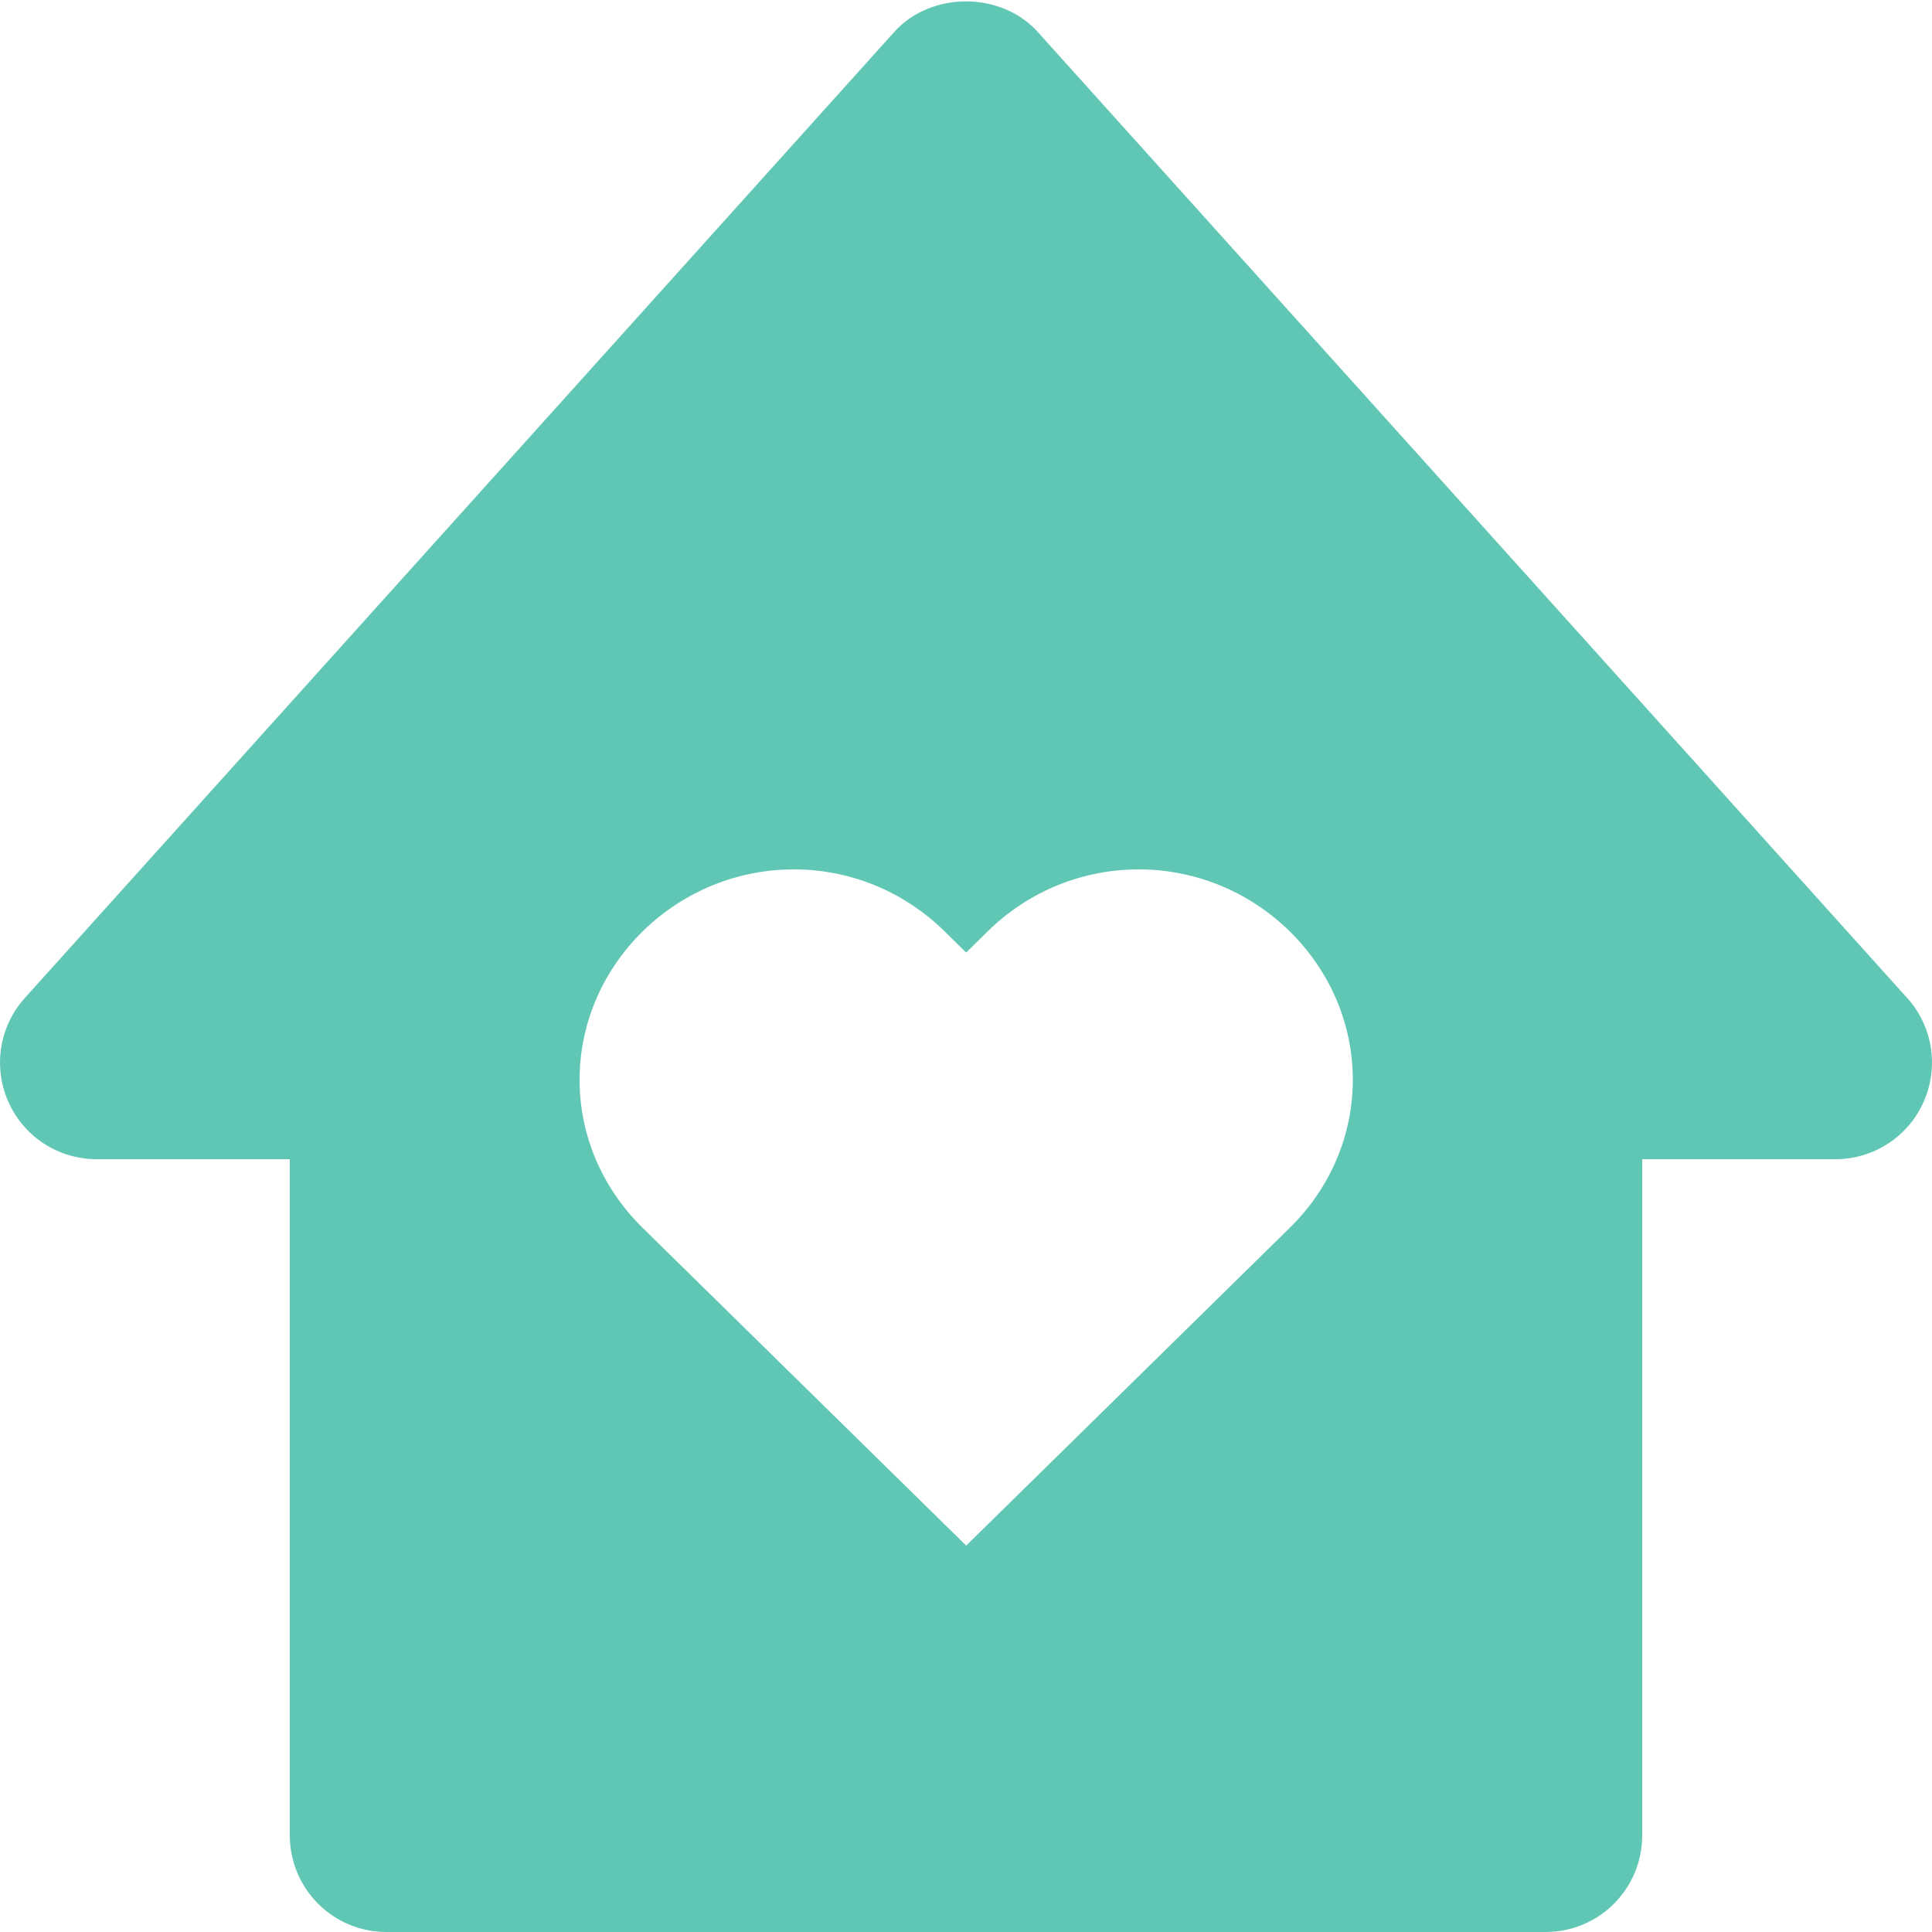 <svg width="20" height="20" viewBox="0 0 20 20" fill="none" xmlns="http://www.w3.org/2000/svg">
<path d="M1 12H3V19C3 19.553 3.448 20 4 20H16C16.553 20 17 19.553 17 19V12H19C19.395 12 19.753 11.768 19.913 11.407C20.074 11.046 20.008 10.624 19.743 10.331L10.743 0.331C10.364 -0.091 9.636 -0.091 9.257 0.331L0.257 10.331C-0.007 10.624 -0.074 11.046 0.087 11.407C0.247 11.768 0.605 12 1 12ZM6.653 9.641C7.528 8.786 8.908 8.786 9.778 9.641L10.002 9.861L10.225 9.641C11.096 8.786 12.476 8.786 13.351 9.641C14.222 10.501 14.222 11.856 13.351 12.711L10.002 16L6.653 12.711C5.782 11.856 5.782 10.501 6.653 9.641Z" fill="#61C7B5"/>
</svg>
